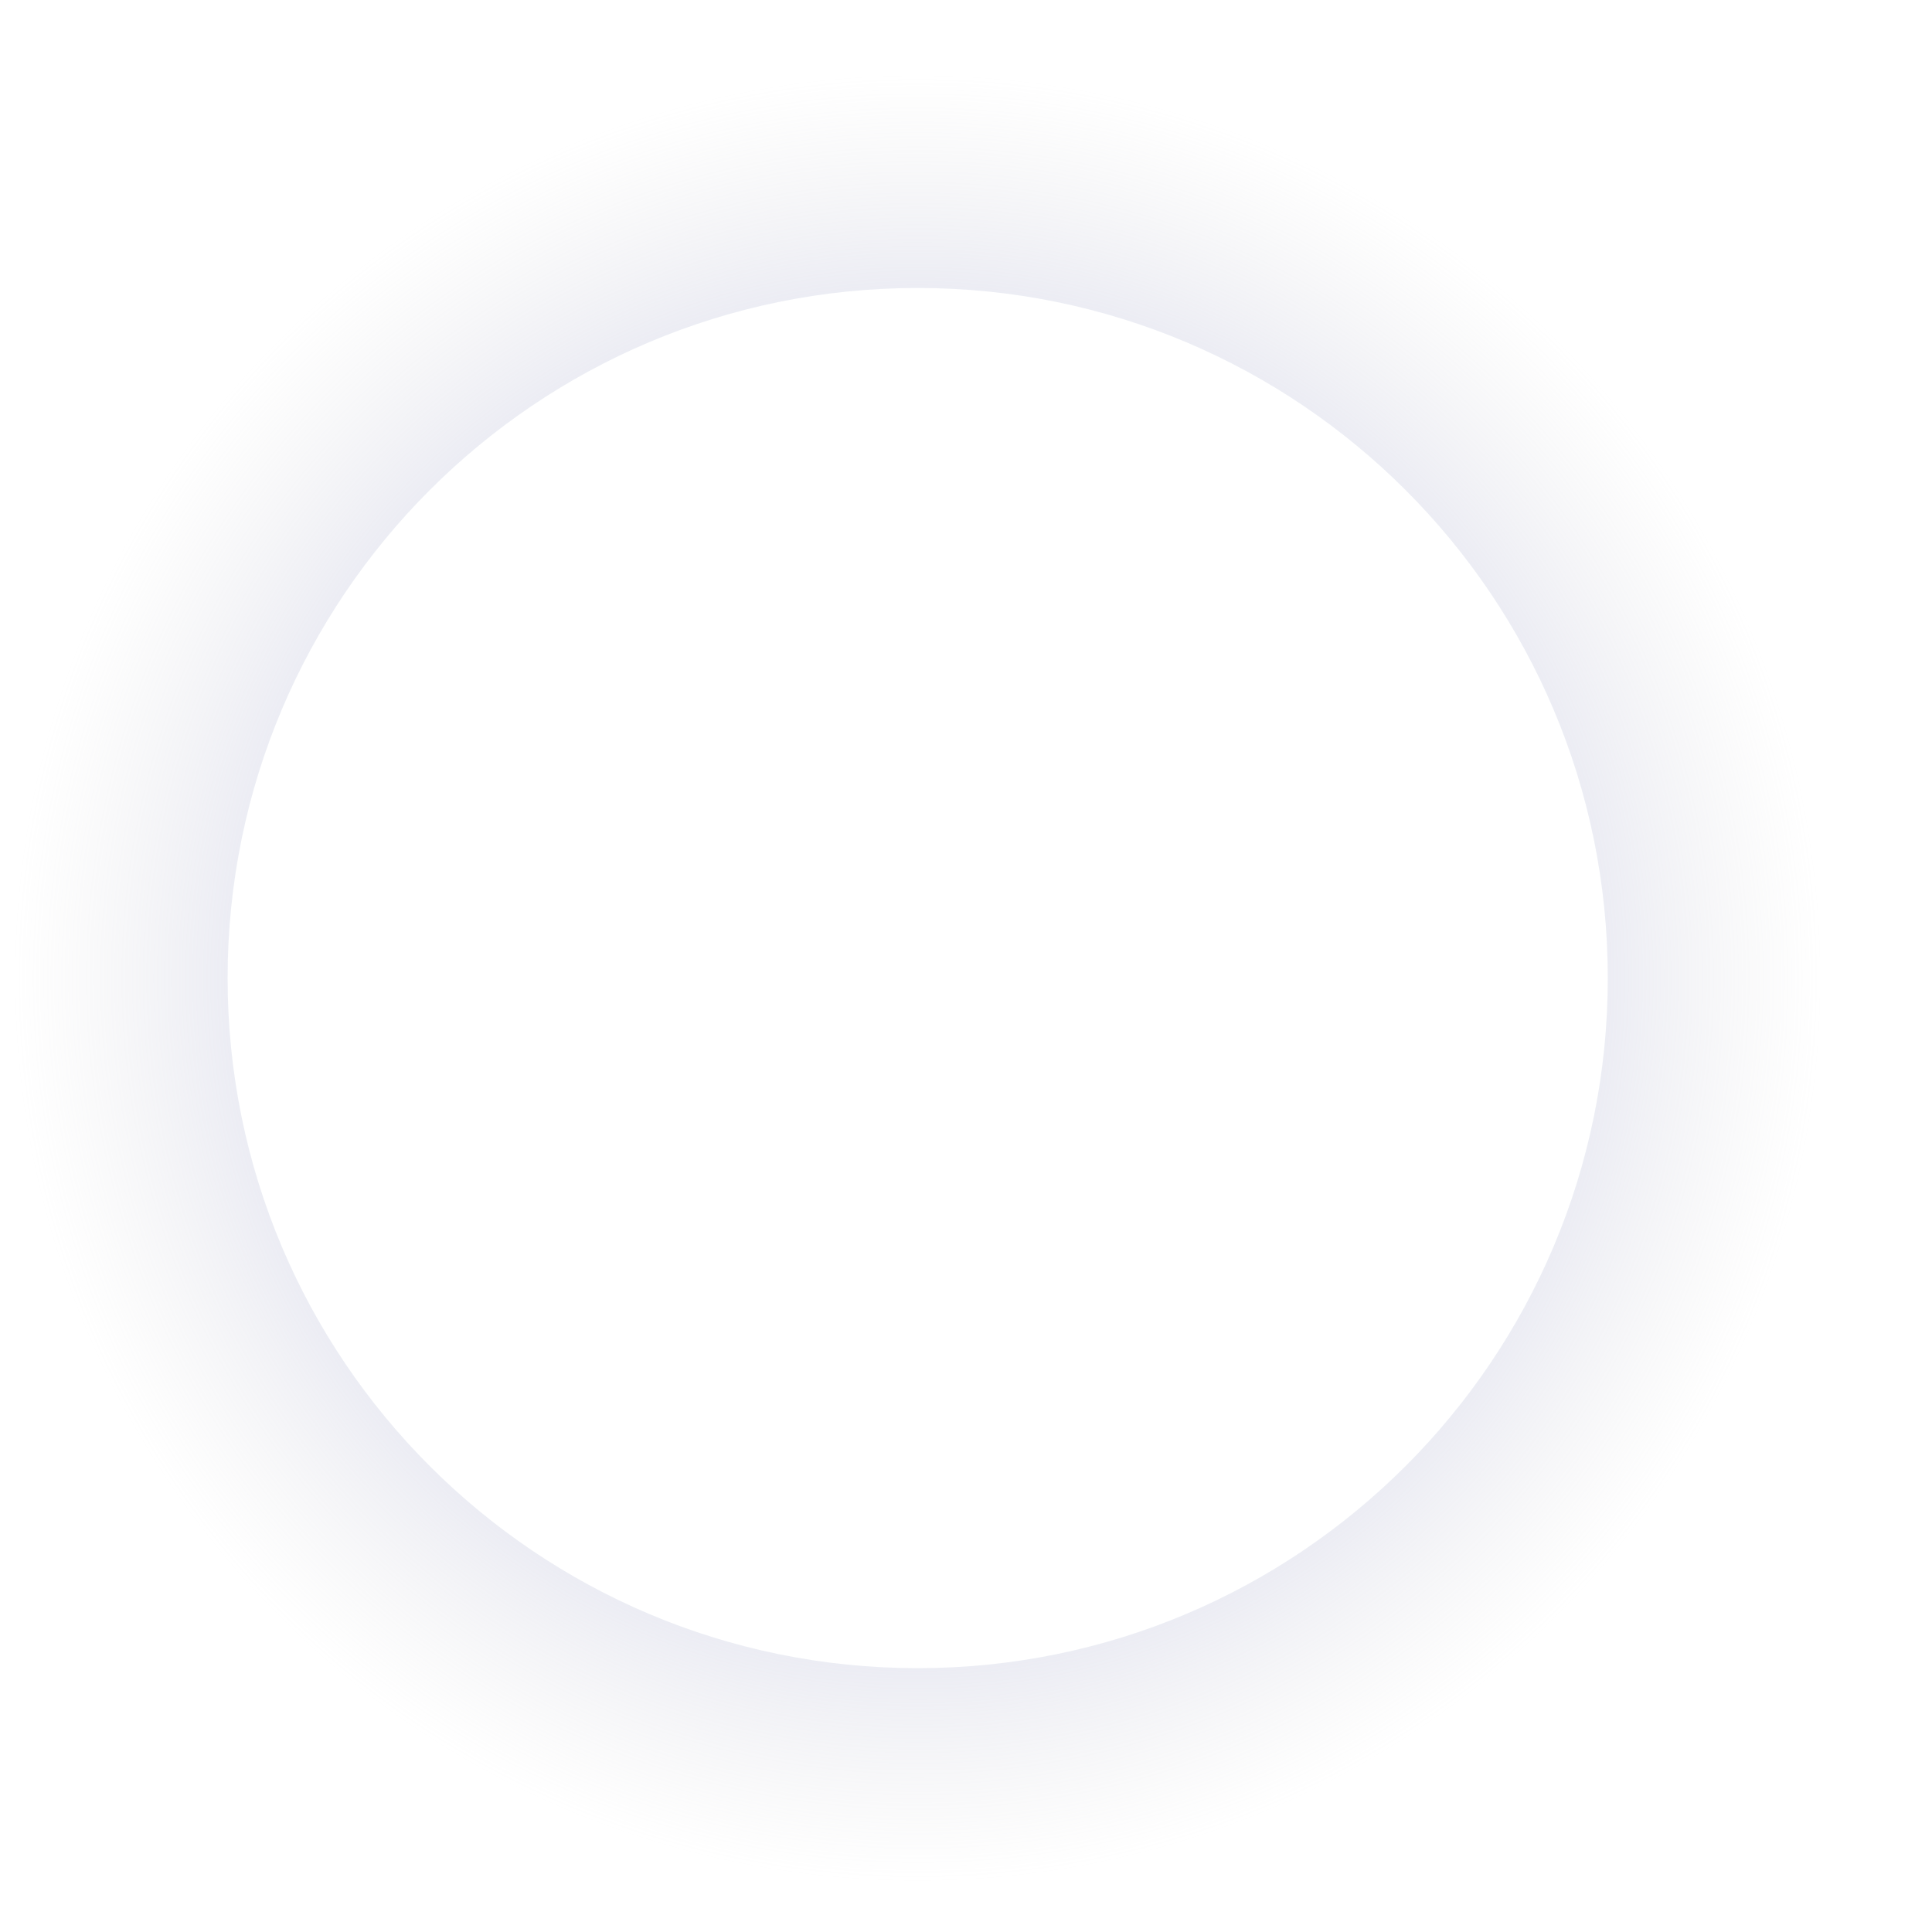 <svg width="16" height="16" viewBox="0 0 16 16" fill="none" xmlns="http://www.w3.org/2000/svg">
<path d="M15.1 8.1C15.1 12.242 11.742 15.6 7.6 15.6C3.457 15.6 0.1 12.242 0.1 8.1C0.1 3.958 3.457 0.6 7.6 0.6C11.742 0.6 15.1 3.958 15.1 8.1ZM1.885 8.1C1.885 11.256 4.443 13.815 7.6 13.815C10.756 13.815 13.315 11.256 13.315 8.1C13.315 4.944 10.756 2.385 7.6 2.385C4.443 2.385 1.885 4.944 1.885 8.1Z" fill="url(#paint0_angular_861_4378)"/>
<defs>
<radialGradient id="paint0_angular_861_4378" cx="0" cy="0" r="1" gradientUnits="userSpaceOnUse" gradientTransform="translate(7.6 8.1) rotate(90) scale(7.5)">
<stop stop-color="#6974F6"/>
<stop offset="1" stop-color="#C4C4C4" stop-opacity="0"/>
</radialGradient>
</defs>
</svg>
